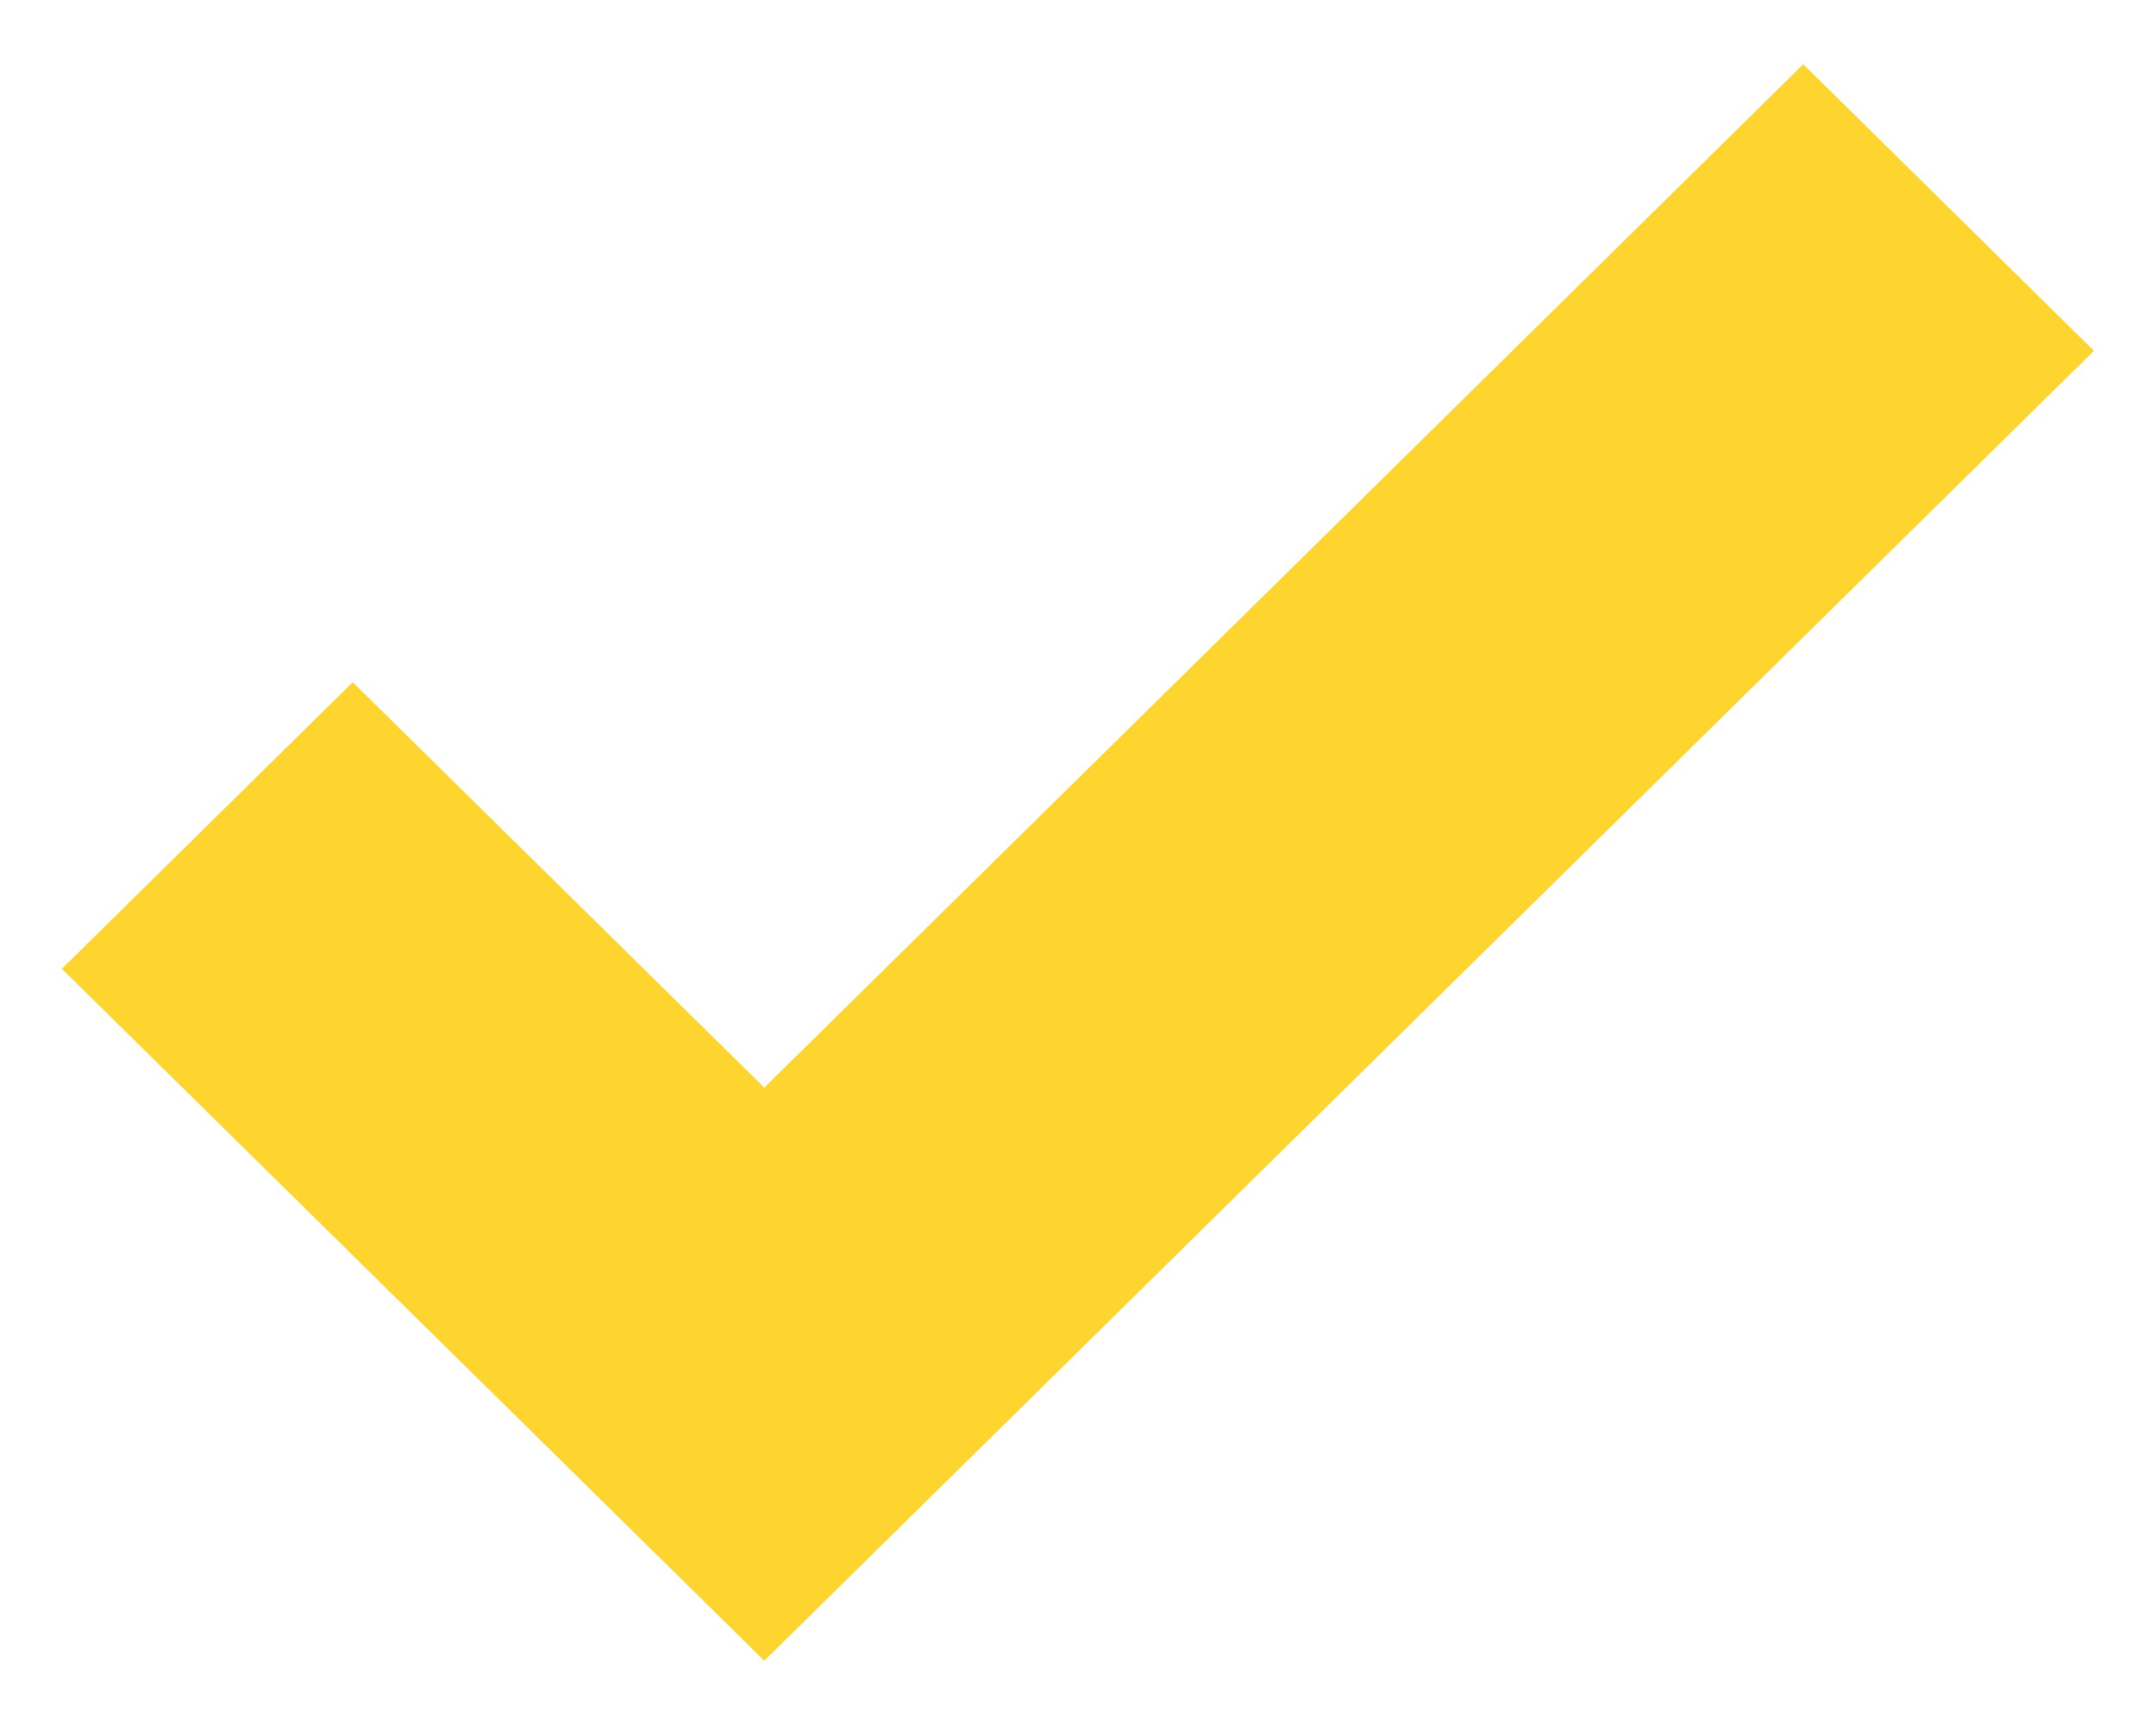 <svg width="10" height="8" viewBox="0 0 10 8" fill="none" xmlns="http://www.w3.org/2000/svg">
<path fill-rule="evenodd" clip-rule="evenodd" d="M8.364 0.298L9.712 1.627L3.545 7.702L0.287 4.493L1.636 3.164L3.545 5.044L8.364 0.298Z" fill="#FED42F"/>
</svg>
